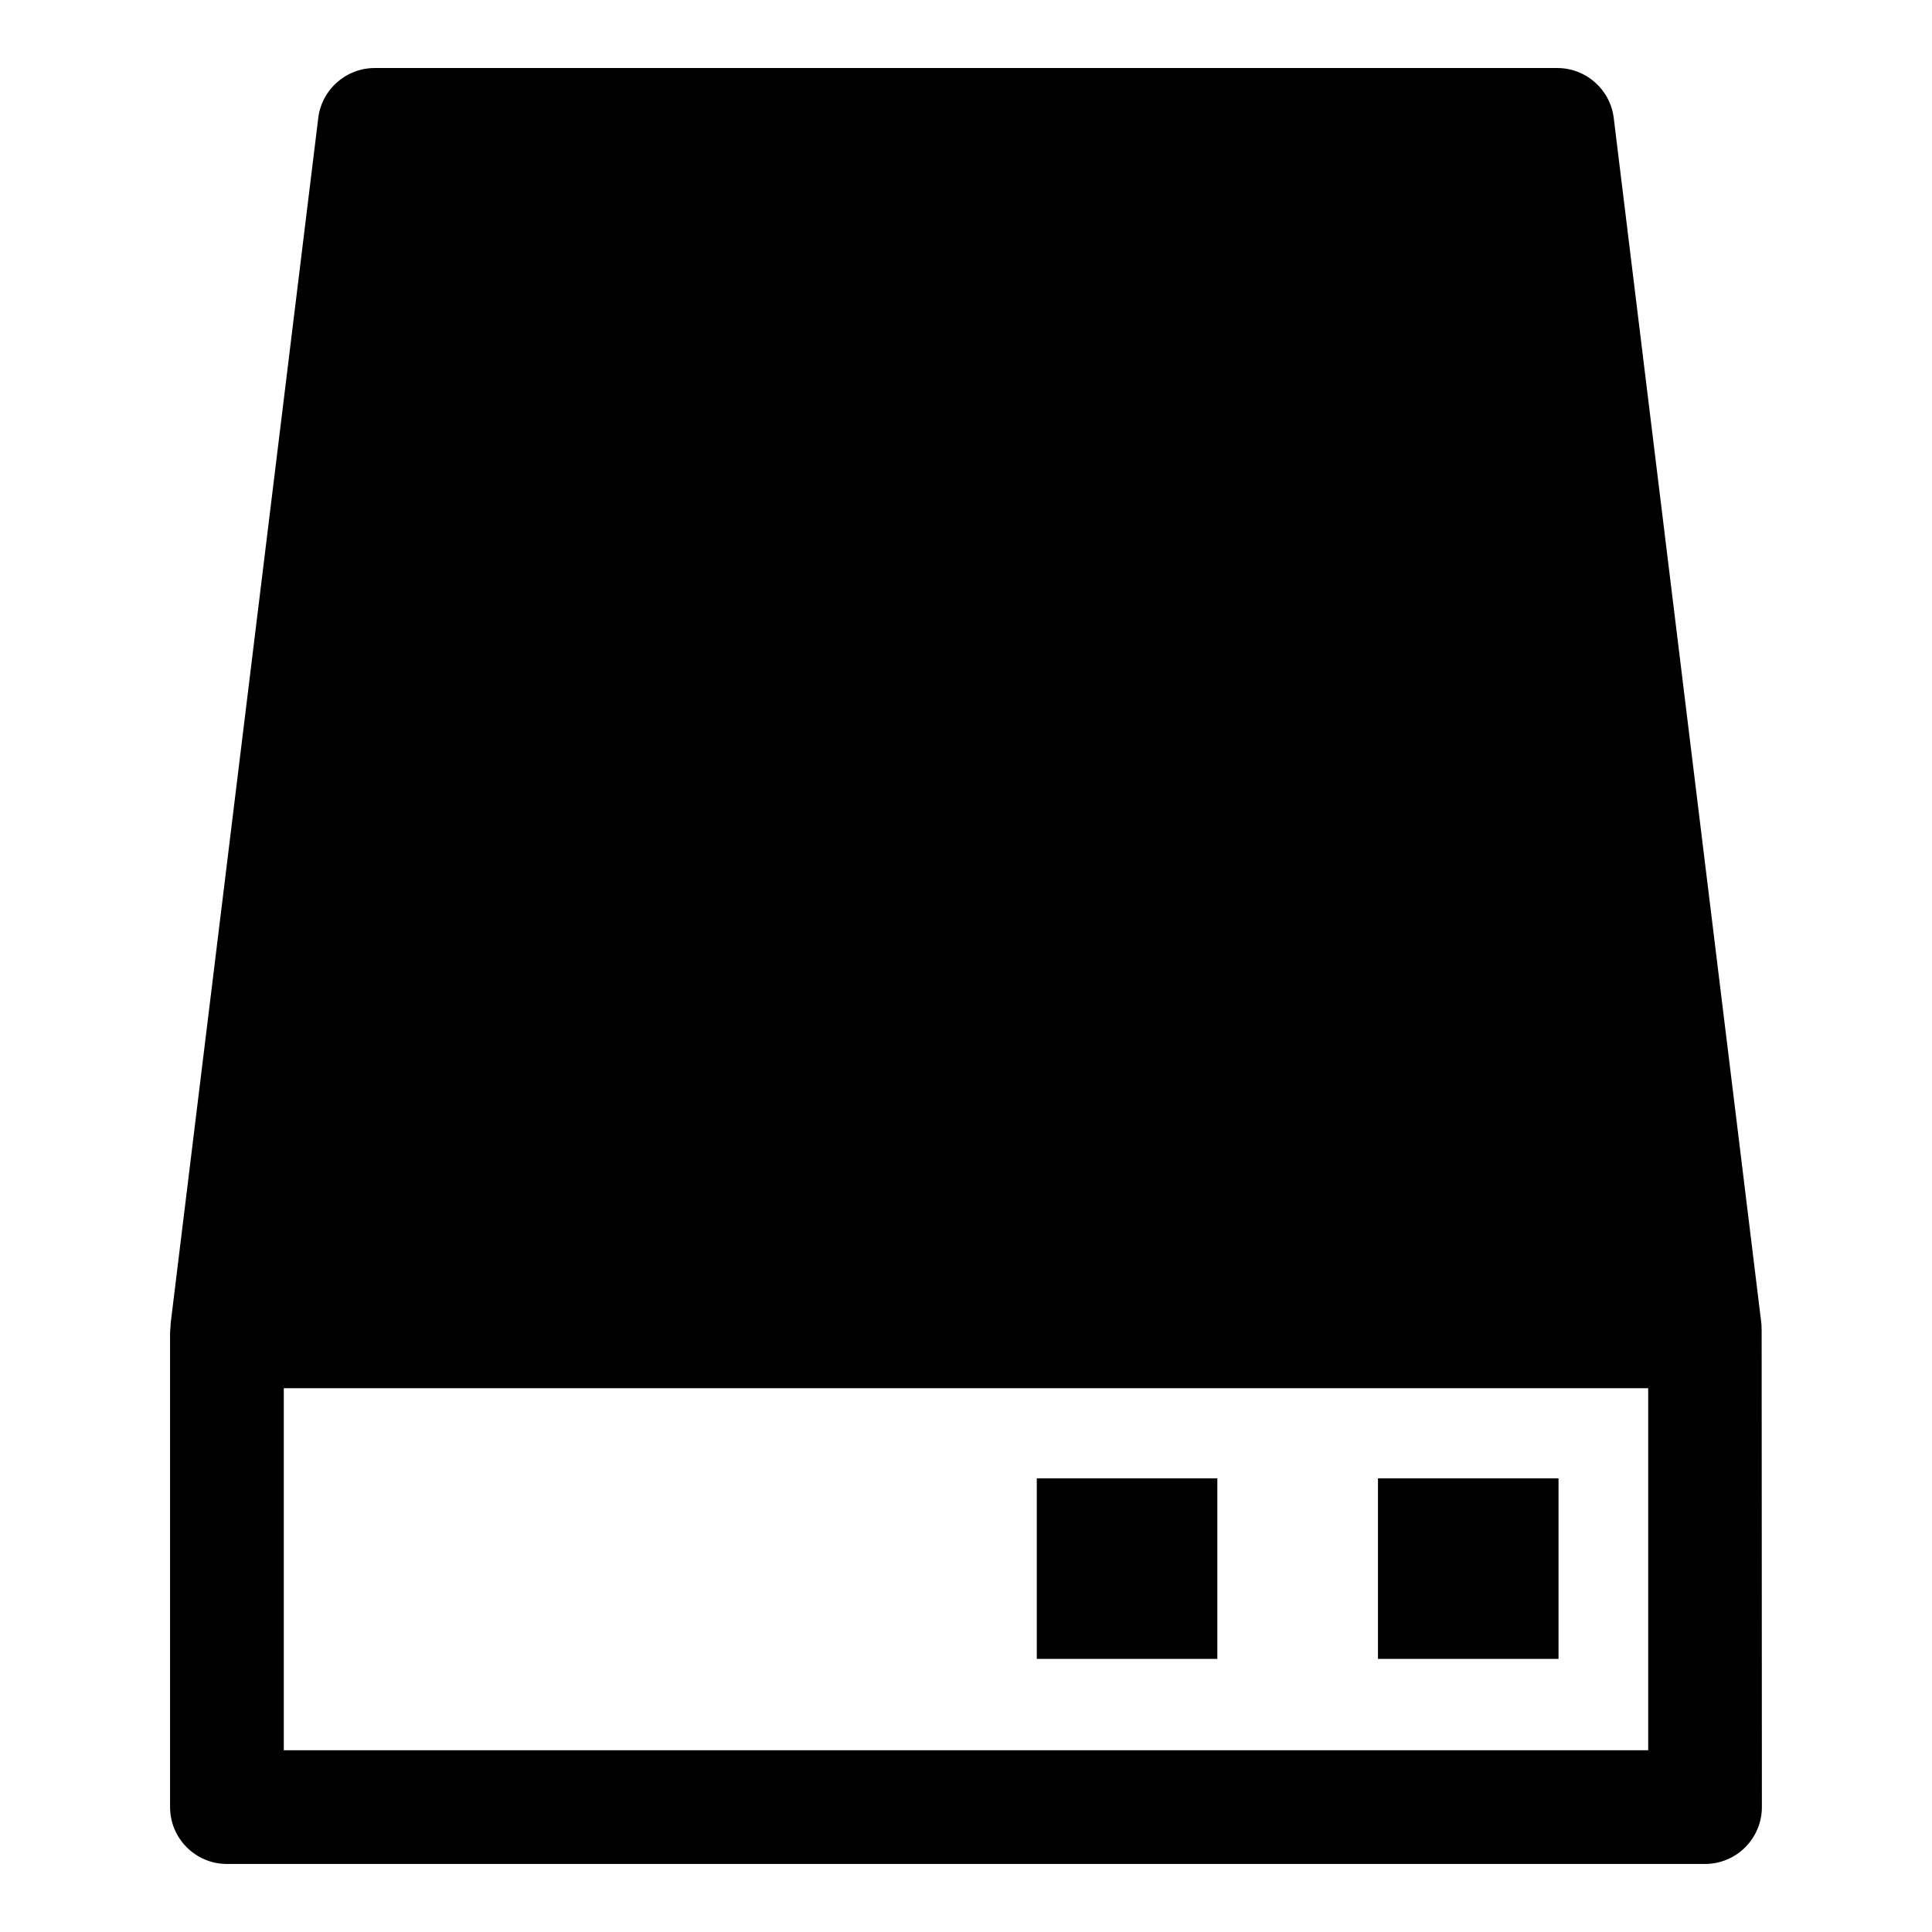 <?xml version="1.0" encoding="utf-8"?>
<!-- Generator: Adobe Illustrator 16.0.0, SVG Export Plug-In . SVG Version: 6.00 Build 0)  -->
<!DOCTYPE svg PUBLIC "-//W3C//DTD SVG 1.1//EN" "http://www.w3.org/Graphics/SVG/1.1/DTD/svg11.dtd">
<svg version="1.1" id="Layer_3" xmlns="http://www.w3.org/2000/svg" xmlns:xlink="http://www.w3.org/1999/xlink" x="0px" y="0px"
	 width="100px" height="100px" viewBox="0 0 100 100" enable-background="new 0 0 100 100" xml:space="preserve">
<g>
	<path d="M91.183,68.87c0-0.035-0.004-0.146-0.006-0.181c0-0.081-0.005-0.162-0.015-0.243L83.527,6.107
		c-0.18-1.475-1.436-2.586-2.922-2.586H19.395c-1.486,0-2.742,1.111-2.922,2.585L8.839,68.445c-0.01,0.081-0.01,0.115-0.01,0.197
		l-0.017,0.182c-0.006,0.061-0.009,0.121-0.009,0.182v24.529c0,1.623,1.32,2.943,2.942,2.943h76.508c1.622,0,2.942-1.32,2.942-2.944
		L91.183,68.87z M85.311,90.592H14.689V71.854h70.621V90.592z"/>
	<rect x="53.664" y="76.519" width="9.345" height="9.345"/>
	<rect x="71.324" y="76.519" width="9.345" height="9.345"/>
</g>
</svg>
